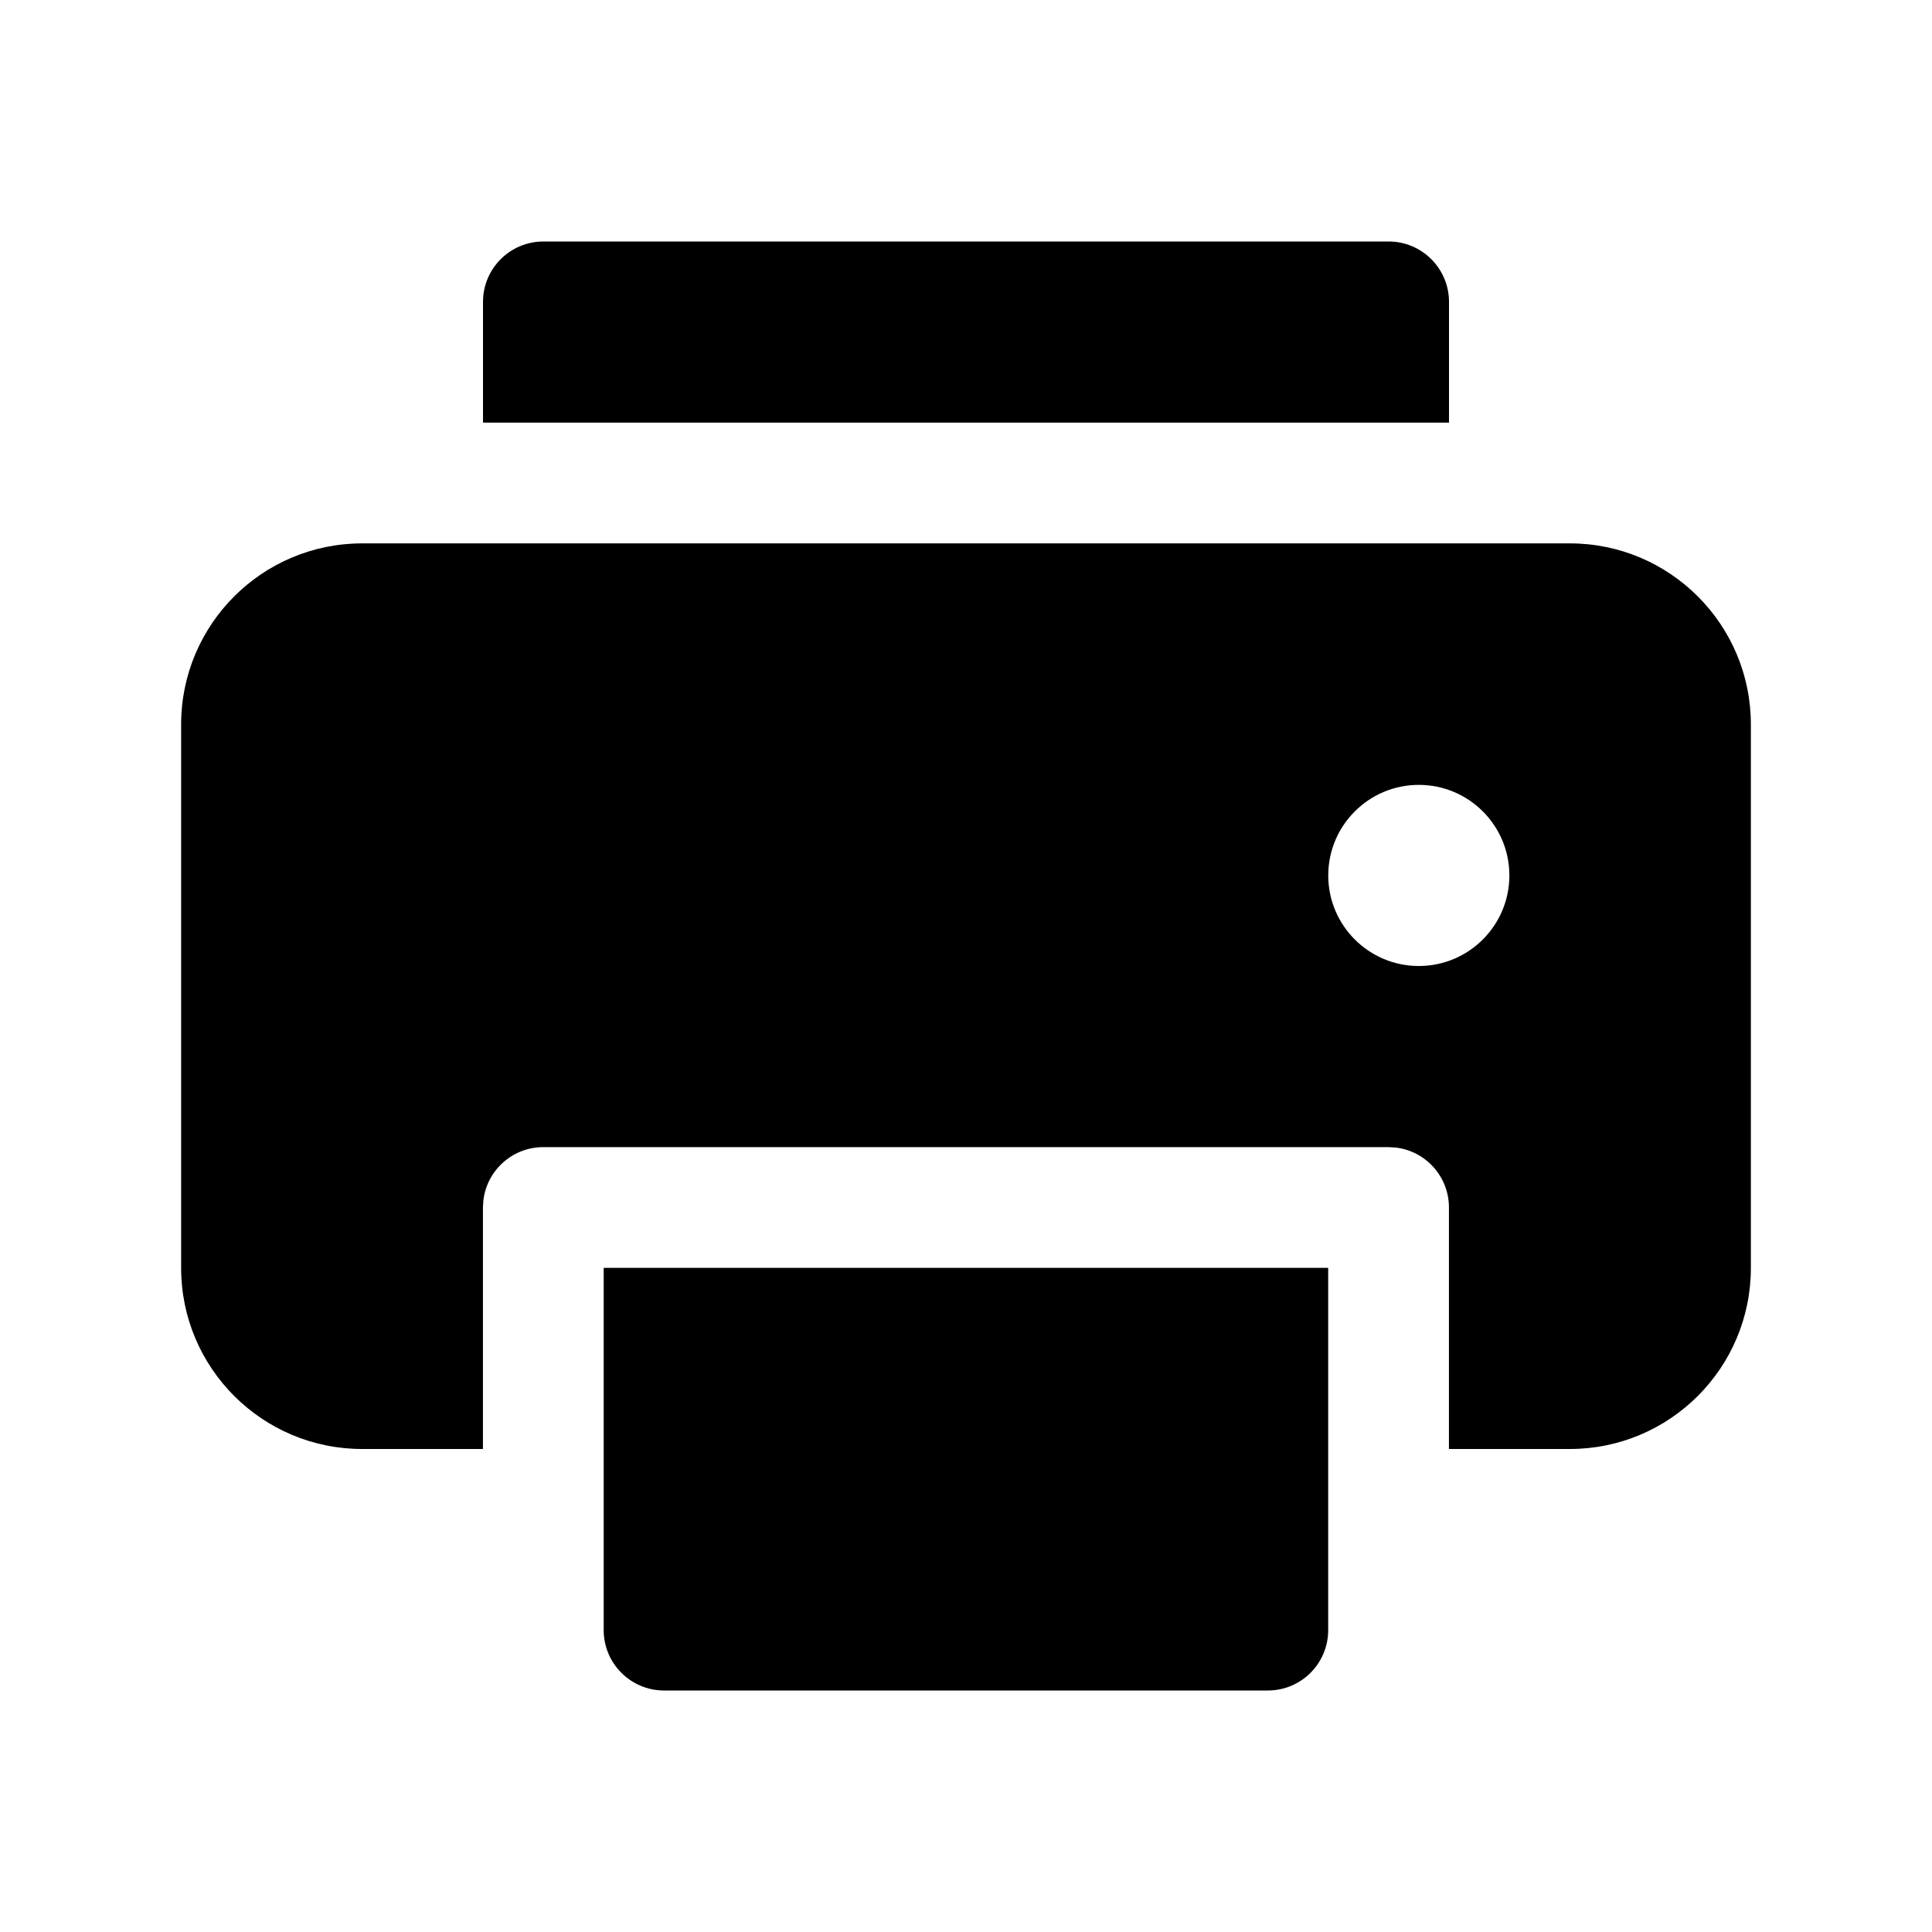 <?xml version="1.0" encoding="UTF-8"?>
<svg width="32px" height="32px" viewBox="0 0 32 32" version="1.1" xmlns="http://www.w3.org/2000/svg" xmlns:xlink="http://www.w3.org/1999/xlink">
    <title>2A38E675-E0EC-489A-8CCC-7025957C141A</title>
    <g id="STDS_Icon" stroke="none" stroke-width="1" fill="none" fill-rule="evenodd">
        <g id="hardware" transform="translate(-784, -1205)" fill="#000000">
            <g id="ic_hardware_print_fill" transform="translate(720, 1165)">
                <g id="ic/hardware/print/fill" transform="translate(64, 40)">
                    <g id="ic_hardware_print_fill" transform="translate(3, 4)">
                        <path d="M18.999,17 L18.999,23 C18.999,23.552 18.552,24 17.999,24 L7.999,24 C7.447,24 6.999,23.552 6.999,23 L6.999,17 L18.999,17 Z M23,5 C24.657,5 26,6.343 26,8 L26,17 C26,18.657 24.657,20 23,20 L20.999,20 L20.999,16 C20.999,15.487 20.613,15.064 20.116,15.007 L19.999,15 L5.999,15 C5.486,15 5.064,15.386 5.006,15.883 L4.999,16 L4.999,20 L3,20 C1.343,20 0,18.657 0,17 L0,8 C0,6.343 1.343,5 3,5 L23,5 Z M20.5,9 C19.672,9 19,9.672 19,10.5 C19,11.328 19.672,12 20.5,12 C21.328,12 22,11.328 22,10.5 C22,9.672 21.328,9 20.5,9 Z M20,0 C20.552,0 21,0.448 21,1 L21,3 L5,3 L5,1 C5,0.448 5.448,0 6,0 L20,0 Z" id="Shape"></path>
                    </g>
                </g>
            </g>
        </g>
    </g>
</svg>